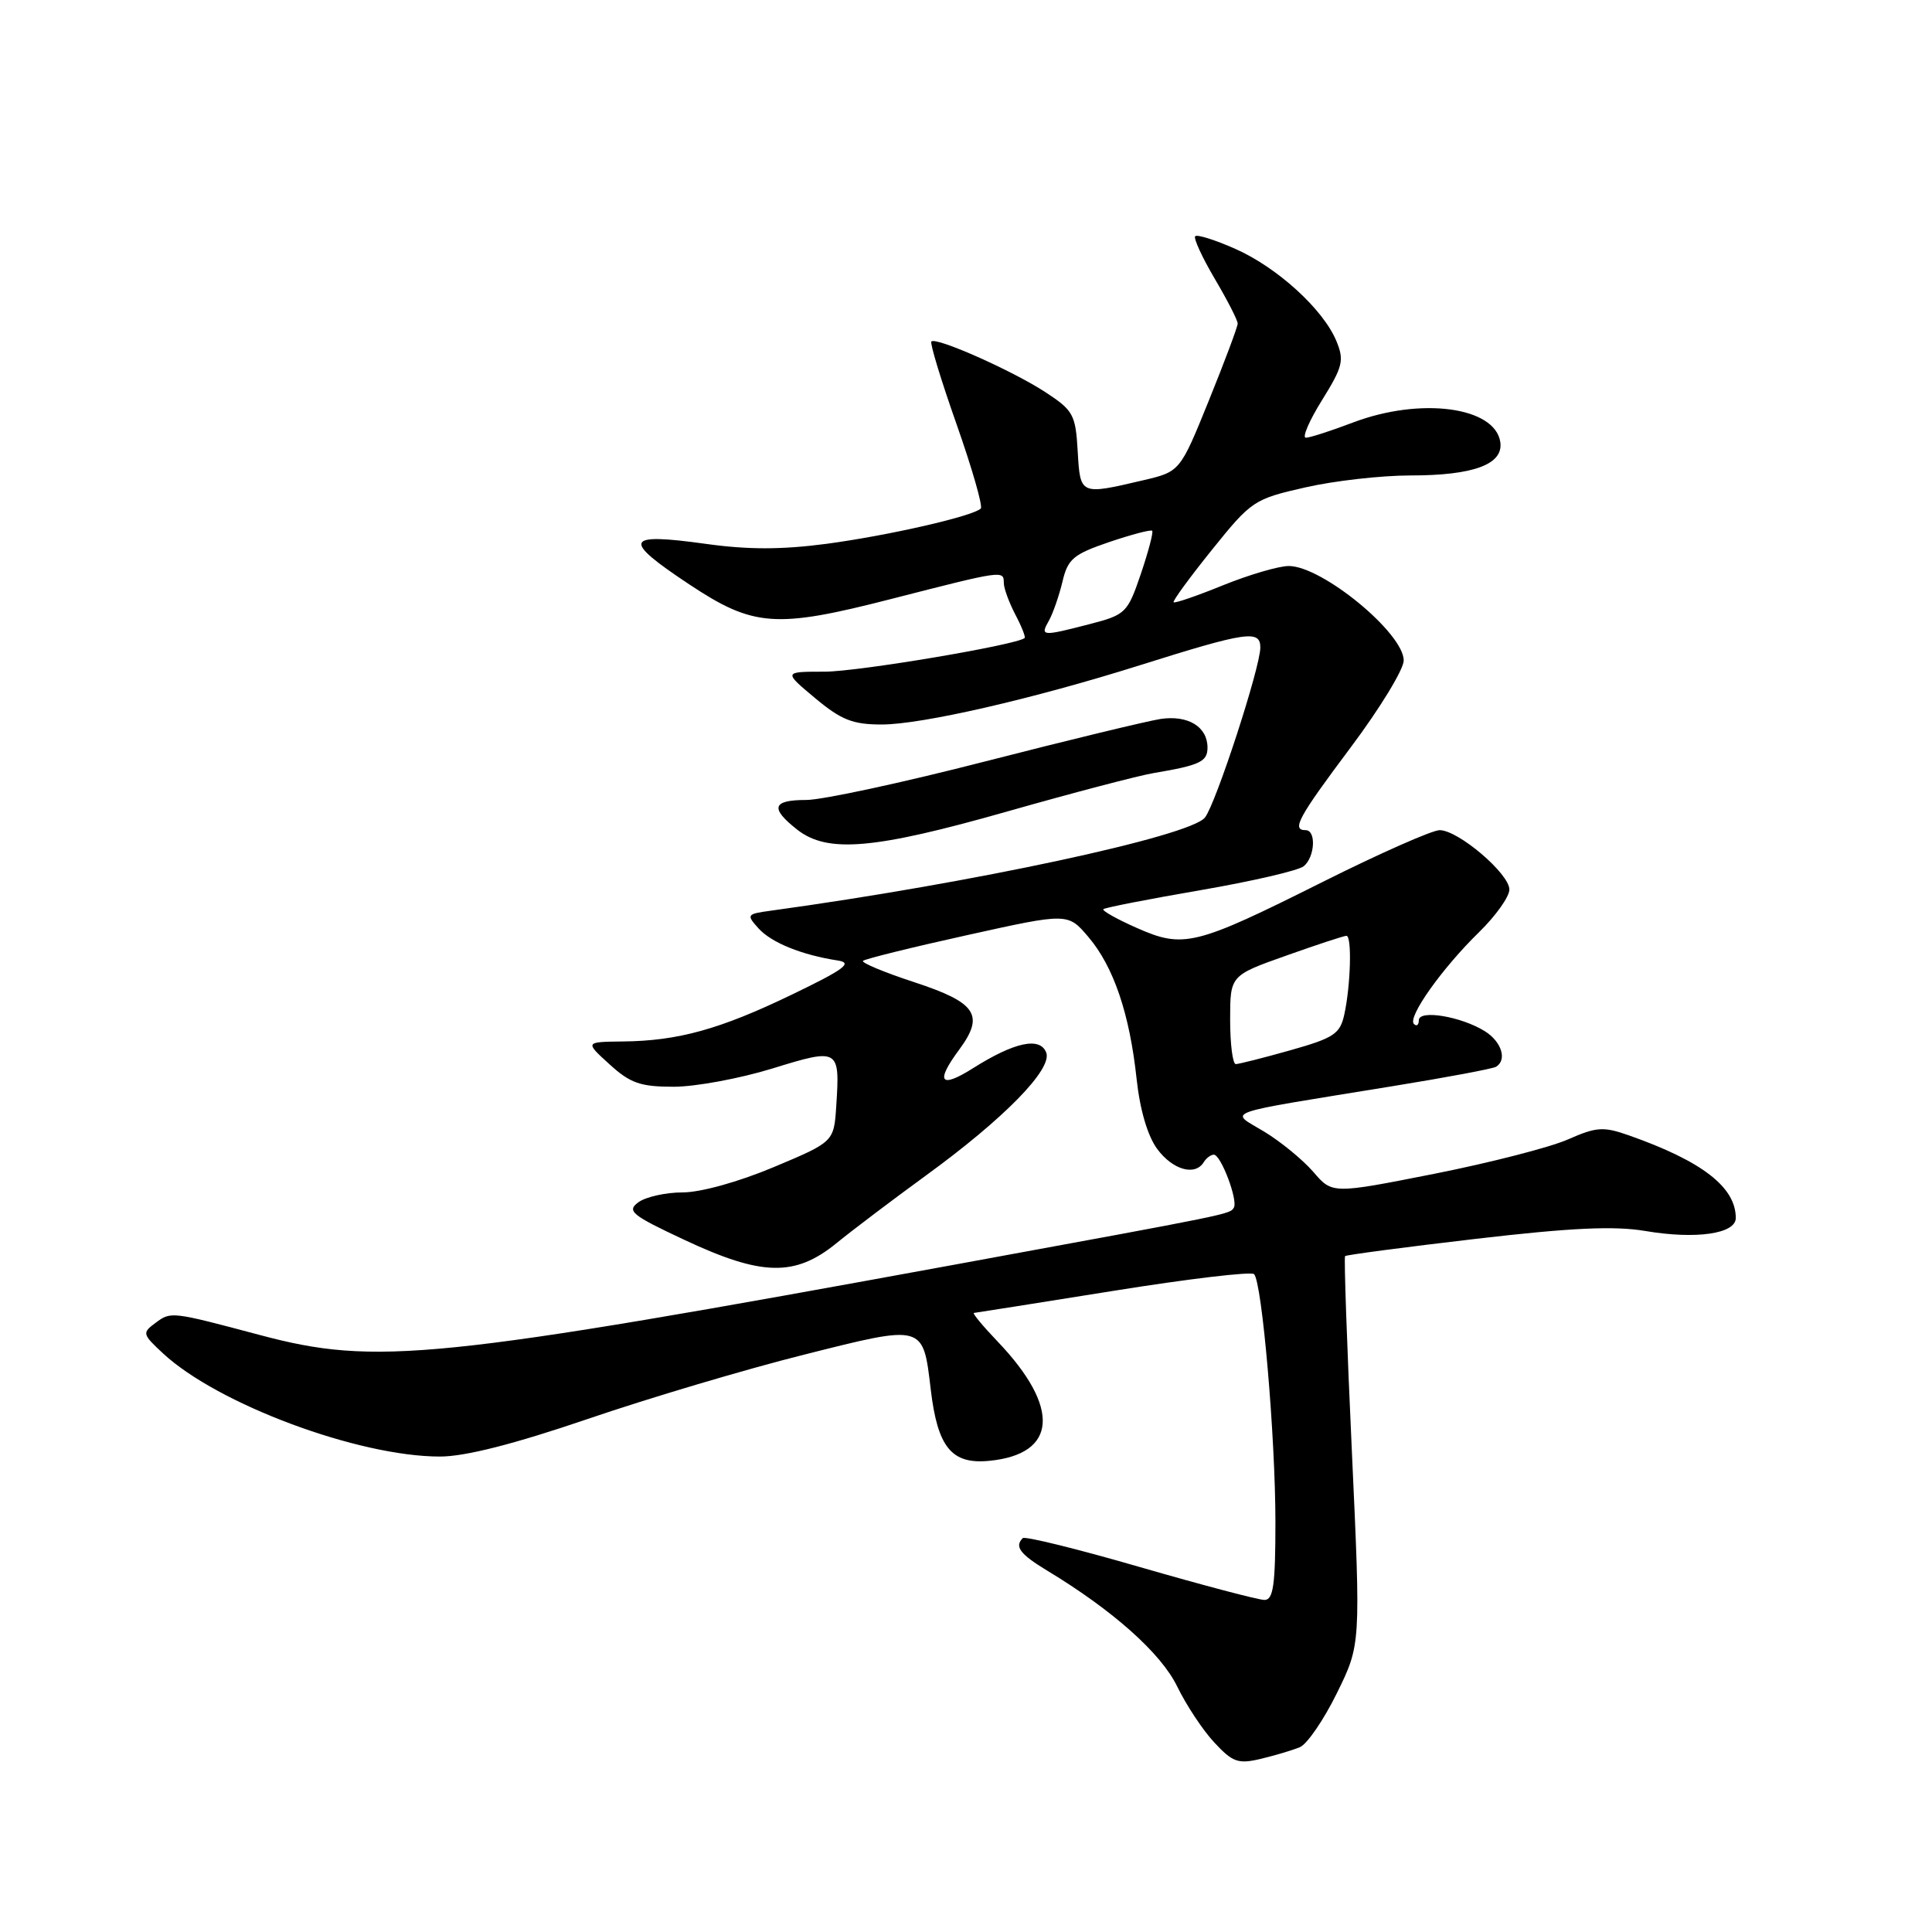 <?xml version="1.0" encoding="UTF-8" standalone="no"?>
<!DOCTYPE svg PUBLIC "-//W3C//DTD SVG 1.1//EN" "http://www.w3.org/Graphics/SVG/1.1/DTD/svg11.dtd" >
<svg xmlns="http://www.w3.org/2000/svg" xmlns:xlink="http://www.w3.org/1999/xlink" version="1.1" viewBox="0 0 256 256">
 <g >
 <path fill="currentColor"
d=" M 172.24 231.51 C 173.19 231.12 175.40 227.90 177.14 224.36 C 180.31 217.92 180.31 217.92 179.13 192.32 C 178.48 178.24 178.07 166.59 178.23 166.44 C 178.39 166.28 186.17 165.25 195.51 164.16 C 208.19 162.68 213.90 162.42 218.00 163.11 C 224.72 164.25 230.00 163.49 230.00 161.39 C 230.00 157.31 225.56 153.87 215.86 150.45 C 212.45 149.25 211.56 149.31 207.76 150.98 C 205.42 152.02 197.43 154.07 190.02 155.54 C 176.53 158.21 176.53 158.21 174.02 155.28 C 172.63 153.68 169.70 151.27 167.50 149.94 C 162.88 147.14 161.27 147.71 184.49 143.93 C 191.64 142.77 197.83 141.61 198.24 141.35 C 199.73 140.43 198.96 138.02 196.75 136.64 C 193.60 134.68 188.00 133.75 188.00 135.19 C 188.00 135.82 187.71 136.04 187.35 135.68 C 186.47 134.80 191.08 128.30 195.99 123.51 C 198.19 121.36 200.00 118.82 200.00 117.87 C 200.00 115.77 193.23 110.00 190.76 110.00 C 189.78 110.00 182.79 113.09 175.24 116.87 C 158.34 125.33 156.83 125.70 150.62 122.95 C 147.99 121.79 146.00 120.67 146.20 120.47 C 146.40 120.27 152.17 119.14 159.03 117.96 C 165.89 116.78 172.06 115.35 172.75 114.78 C 174.24 113.56 174.43 110.00 173.00 110.00 C 171.10 110.00 172.02 108.32 179.00 99.00 C 182.85 93.86 186.00 88.69 186.00 87.52 C 186.00 83.89 175.18 75.00 170.77 75.00 C 169.44 75.00 165.52 76.15 162.06 77.55 C 158.60 78.96 155.65 79.97 155.51 79.80 C 155.36 79.64 157.65 76.50 160.60 72.84 C 165.81 66.36 166.15 66.13 172.93 64.59 C 176.76 63.71 183.05 63.00 186.90 63.00 C 195.25 63.00 199.22 61.53 198.80 58.59 C 198.12 53.90 188.23 52.58 179.24 56.00 C 176.35 57.10 173.55 58.00 173.03 58.00 C 172.51 58.00 173.47 55.76 175.17 53.03 C 177.94 48.57 178.14 47.75 177.07 45.17 C 175.33 40.98 169.23 35.42 163.67 32.97 C 161.01 31.79 158.63 31.04 158.37 31.30 C 158.12 31.55 159.28 34.08 160.95 36.92 C 162.63 39.76 164.00 42.44 164.00 42.87 C 164.00 43.29 162.28 47.89 160.18 53.07 C 156.36 62.50 156.36 62.50 151.43 63.65 C 143.10 65.60 143.14 65.62 142.80 59.78 C 142.52 54.93 142.22 54.38 138.50 51.95 C 134.14 49.11 124.04 44.62 123.41 45.25 C 123.20 45.47 124.70 50.41 126.76 56.24 C 128.81 62.07 130.25 67.08 129.96 67.38 C 128.94 68.40 117.72 70.96 109.51 72.06 C 103.59 72.84 99.12 72.85 93.49 72.06 C 82.74 70.57 82.36 71.48 91.31 77.42 C 99.84 83.08 102.75 83.30 118.04 79.38 C 132.98 75.55 133.00 75.55 133.01 77.25 C 133.01 77.94 133.69 79.80 134.52 81.40 C 135.36 82.99 135.92 84.41 135.77 84.54 C 134.77 85.45 113.69 89.00 109.27 89.00 C 103.81 89.00 103.81 89.00 108.00 92.50 C 111.47 95.40 112.99 96.00 116.84 96.00 C 122.11 96.00 136.88 92.61 151.00 88.16 C 165.19 83.69 167.00 83.43 167.00 85.80 C 167.00 88.43 161.11 106.50 159.66 108.33 C 157.68 110.82 128.77 117.02 102.15 120.67 C 98.93 121.11 98.87 121.20 100.52 123.03 C 102.24 124.92 106.25 126.54 111.00 127.27 C 113.04 127.58 111.93 128.41 104.97 131.77 C 95.42 136.38 89.86 137.93 82.50 138.00 C 77.50 138.06 77.50 138.06 80.77 141.03 C 83.51 143.53 84.86 144.00 89.27 144.00 C 92.14 144.00 98.02 142.91 102.32 141.59 C 111.18 138.85 111.30 138.93 110.81 146.53 C 110.50 151.30 110.50 151.30 102.52 154.65 C 97.88 156.60 92.84 158.00 90.46 158.00 C 88.22 158.00 85.58 158.59 84.60 159.30 C 83.01 160.46 83.66 161.00 90.71 164.30 C 100.94 169.10 105.33 169.20 110.81 164.75 C 113.00 162.96 118.34 158.93 122.65 155.79 C 133.04 148.23 139.47 141.67 138.63 139.47 C 137.81 137.35 134.41 138.08 128.92 141.55 C 124.57 144.29 123.91 143.39 127.10 139.08 C 130.48 134.50 129.40 132.86 121.19 130.16 C 117.18 128.85 114.10 127.56 114.35 127.32 C 114.60 127.07 120.81 125.53 128.15 123.91 C 141.50 120.95 141.50 120.95 144.23 124.17 C 147.56 128.09 149.69 134.35 150.61 143.00 C 151.05 147.07 152.07 150.53 153.34 152.25 C 155.39 155.02 158.35 155.86 159.50 154.00 C 159.84 153.45 160.44 153.00 160.84 153.00 C 161.78 153.00 164.07 159.07 163.49 160.02 C 162.94 160.90 163.42 160.80 127.00 167.48 C 57.54 180.21 49.82 181.00 34.41 176.89 C 22.69 173.77 22.65 173.77 20.62 175.28 C 18.81 176.61 18.85 176.78 21.61 179.34 C 28.87 186.07 47.48 193.00 58.29 193.00 C 61.63 193.00 68.05 191.37 77.88 188.02 C 85.92 185.27 98.80 181.44 106.50 179.51 C 122.50 175.48 122.30 175.42 123.33 184.13 C 124.24 191.78 126.09 194.05 131.05 193.57 C 140.12 192.70 140.56 186.52 132.18 177.75 C 130.21 175.69 128.80 173.98 129.05 173.97 C 129.30 173.95 137.60 172.63 147.50 171.05 C 157.40 169.46 165.80 168.46 166.17 168.83 C 167.23 169.90 169.00 190.40 169.00 201.67 C 169.00 210.04 168.72 212.00 167.55 212.00 C 166.75 212.00 159.33 210.04 151.06 207.65 C 142.80 205.25 135.80 203.53 135.52 203.81 C 134.40 204.93 135.15 205.93 138.75 208.11 C 147.50 213.40 153.85 219.07 155.98 223.46 C 157.18 225.93 159.40 229.29 160.92 230.91 C 163.35 233.52 164.07 233.77 167.09 233.05 C 168.96 232.60 171.28 231.91 172.24 231.51 Z  M 133.45 107.53 C 142.10 105.07 150.82 102.78 152.84 102.44 C 159.00 101.40 160.00 100.93 160.00 99.06 C 160.00 96.29 157.41 94.72 153.76 95.27 C 151.97 95.55 141.54 98.07 130.59 100.88 C 119.63 103.70 108.95 106.00 106.84 106.00 C 102.33 106.00 102.00 107.07 105.63 109.93 C 109.65 113.08 115.79 112.55 133.45 107.53 Z  M 163.00 135.13 C 163.00 129.26 163.00 129.26 170.41 126.63 C 174.48 125.18 178.08 124.00 178.41 124.00 C 179.15 124.00 178.98 130.52 178.13 134.41 C 177.57 136.99 176.77 137.53 171.00 139.16 C 167.43 140.17 164.16 140.99 163.75 141.00 C 163.34 141.00 163.00 138.36 163.00 135.13 Z  M 138.98 82.25 C 139.52 81.29 140.33 78.96 140.78 77.08 C 141.49 74.06 142.22 73.45 146.96 71.83 C 149.92 70.83 152.49 70.15 152.67 70.33 C 152.85 70.51 152.17 73.08 151.17 76.04 C 149.41 81.21 149.16 81.46 144.42 82.69 C 138.04 84.34 137.80 84.32 138.98 82.25 Z "/>
</g>
</svg>